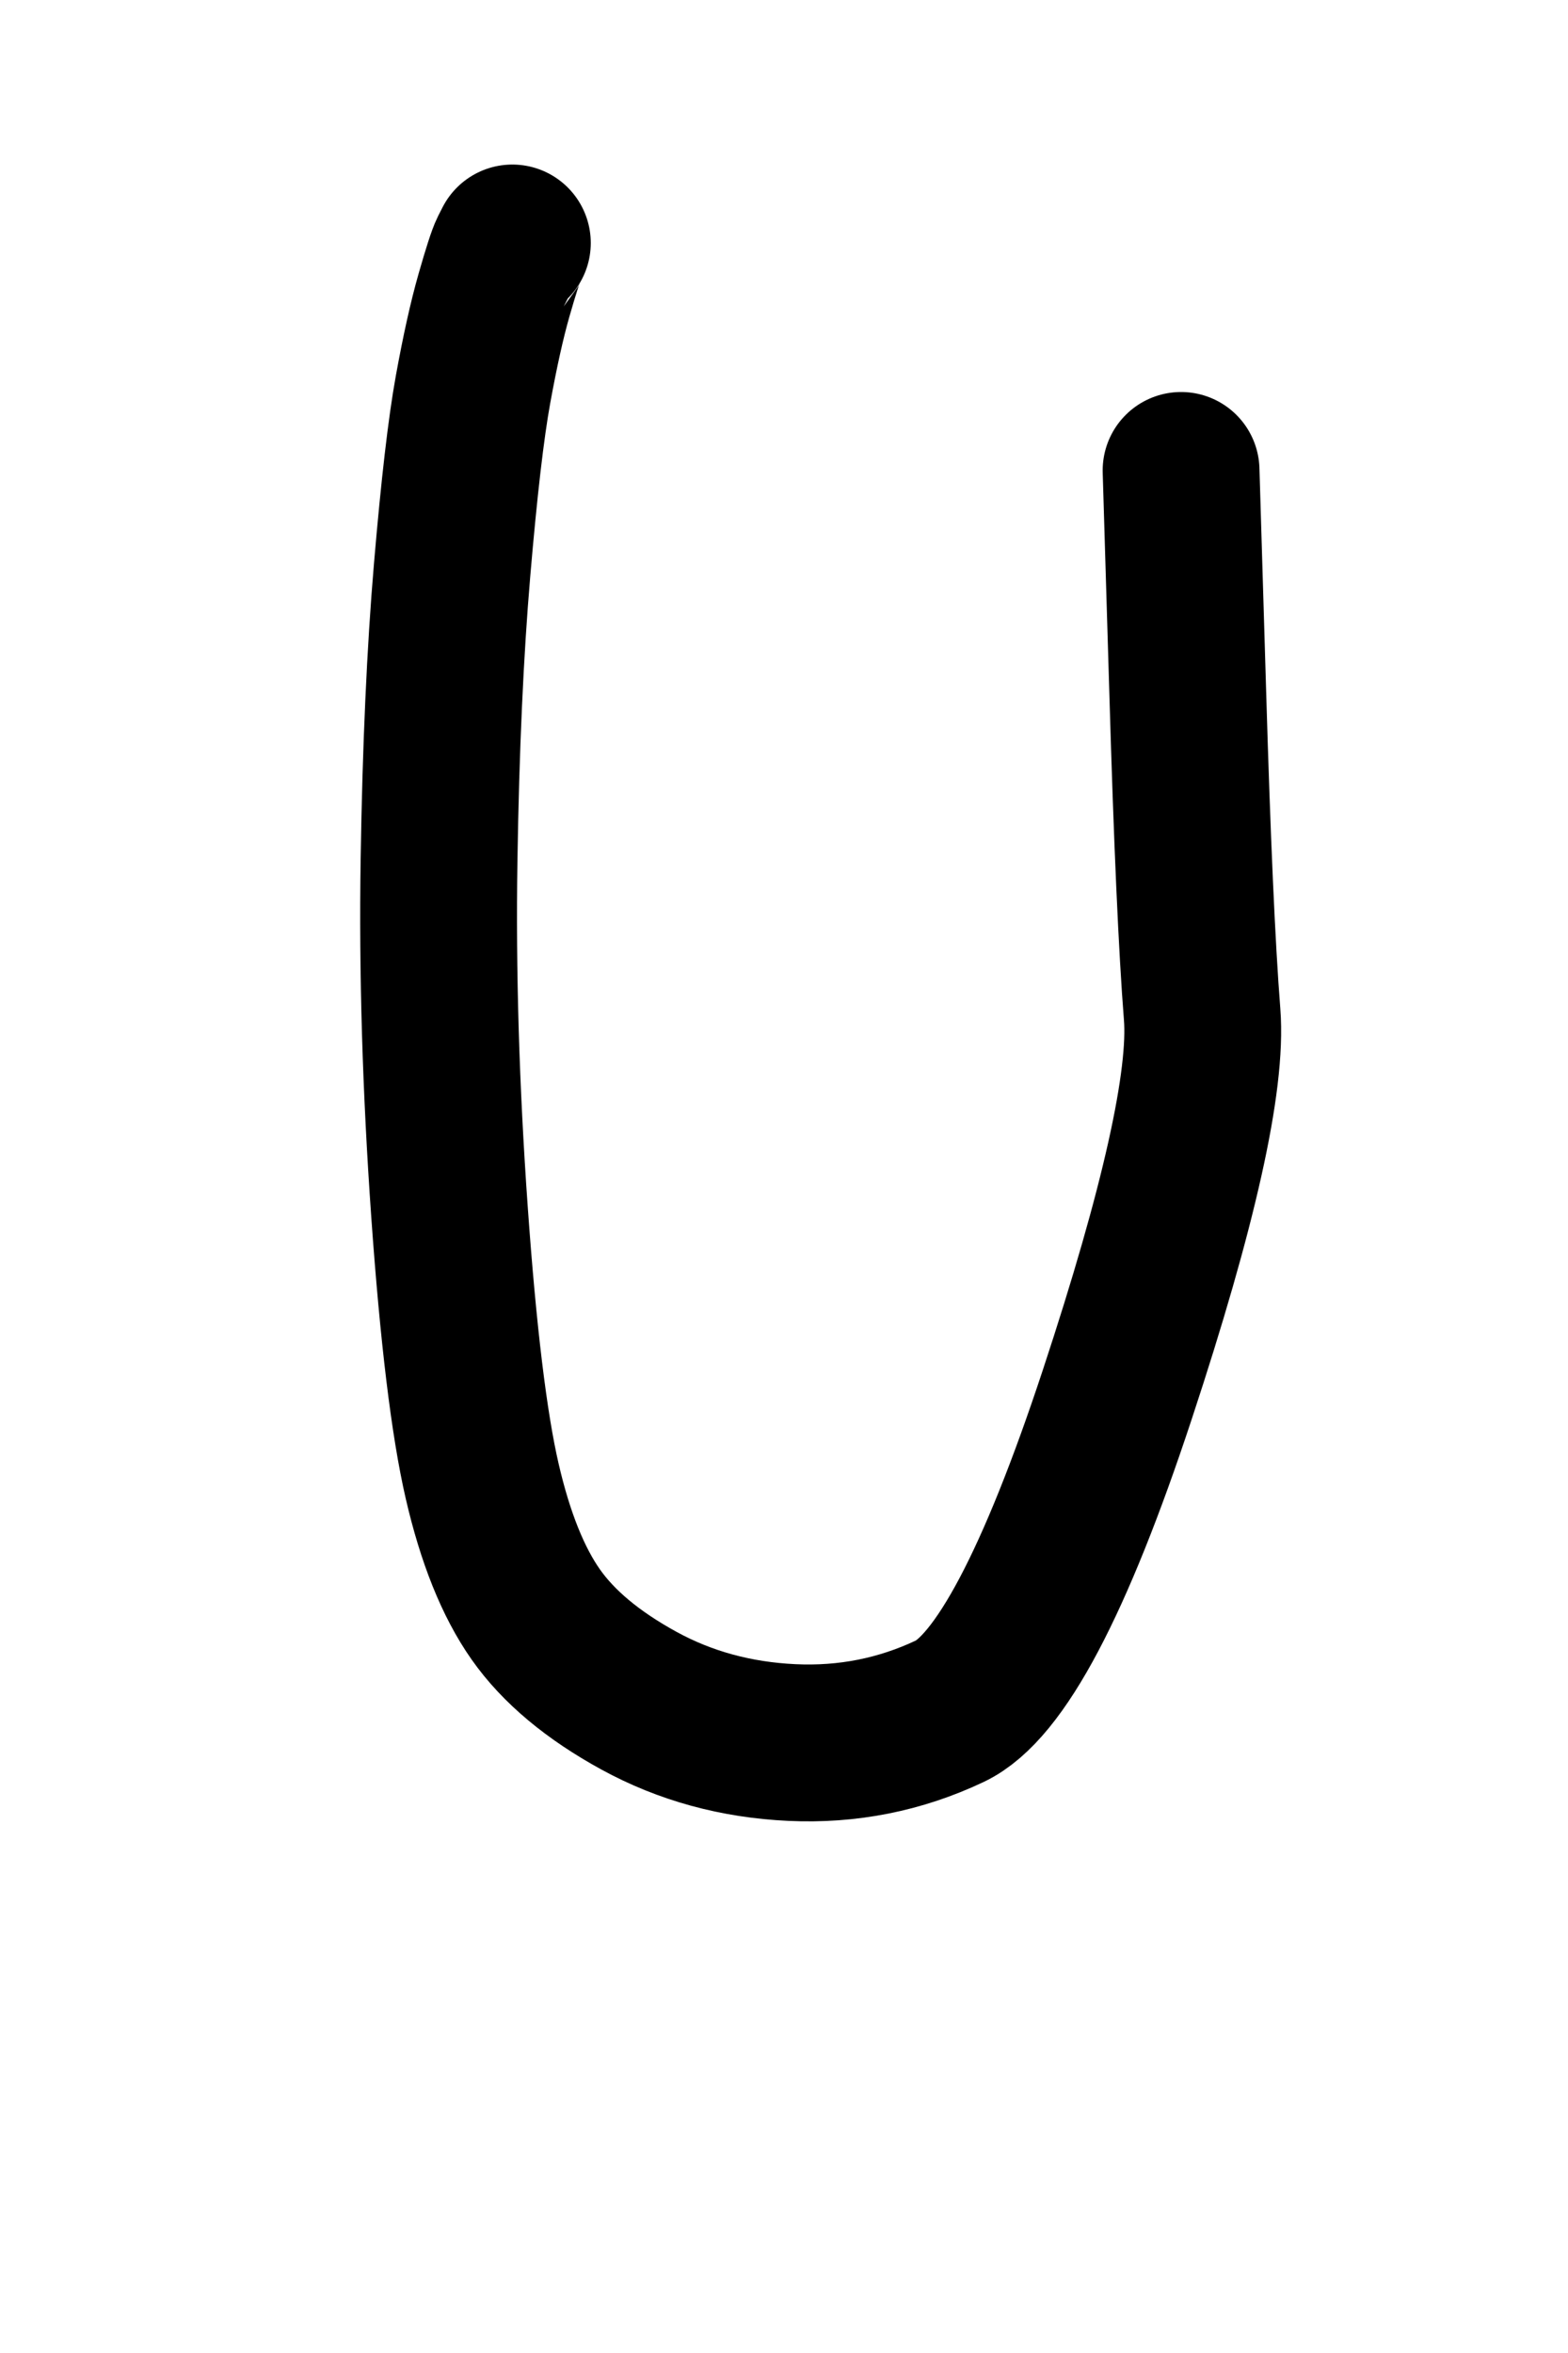 <?xml version="1.0" encoding="UTF-8" standalone="no" ?>
<!DOCTYPE svg PUBLIC "-//W3C//DTD SVG 1.1//EN" "http://www.w3.org/Graphics/SVG/1.1/DTD/svg11.dtd">
<svg xmlns="http://www.w3.org/2000/svg" xmlns:xlink="http://www.w3.org/1999/xlink" version="1.1" width="200" height="300" viewBox="0 0 200 300" xml:space="preserve">
<desc>Created with Fabric.js 4.4.0</desc>
<defs>
</defs>
<g transform="matrix(1 0 0 1 104.78 126.68)"  >
<path style="stroke: rgb(0,0,0); stroke-width: 20; stroke-dasharray: none; stroke-linecap: round; stroke-dashoffset: 0; stroke-linejoin: round; stroke-miterlimit: 10; fill: none; fill-rule: nonzero; opacity: 1;"  transform=" translate(-104.78, -126.68)" d="M 65.353 30.98 Q 65.333 31 64.833 32 Q 64.333 33 63 37.667 Q 61.667 42.333 60.333 49.667 Q 59 57 57.667 72.667 Q 56.333 88.333 56 109.667 Q 55.667 131 57.333 154.5 Q 59 178 61.5 188.833 Q 64 199.667 68.333 205.833 Q 72.667 212 81.5 216.833 Q 90.333 221.667 101 222.167 Q 111.667 222.667 121.167 218.167 Q 130.667 213.667 142.5 177.833 Q 154.333 142 153.333 129.333 Q 152.333 116.667 151.5 88.333 L 150.647 59.98" stroke-linecap="round" />
</g>
</svg>